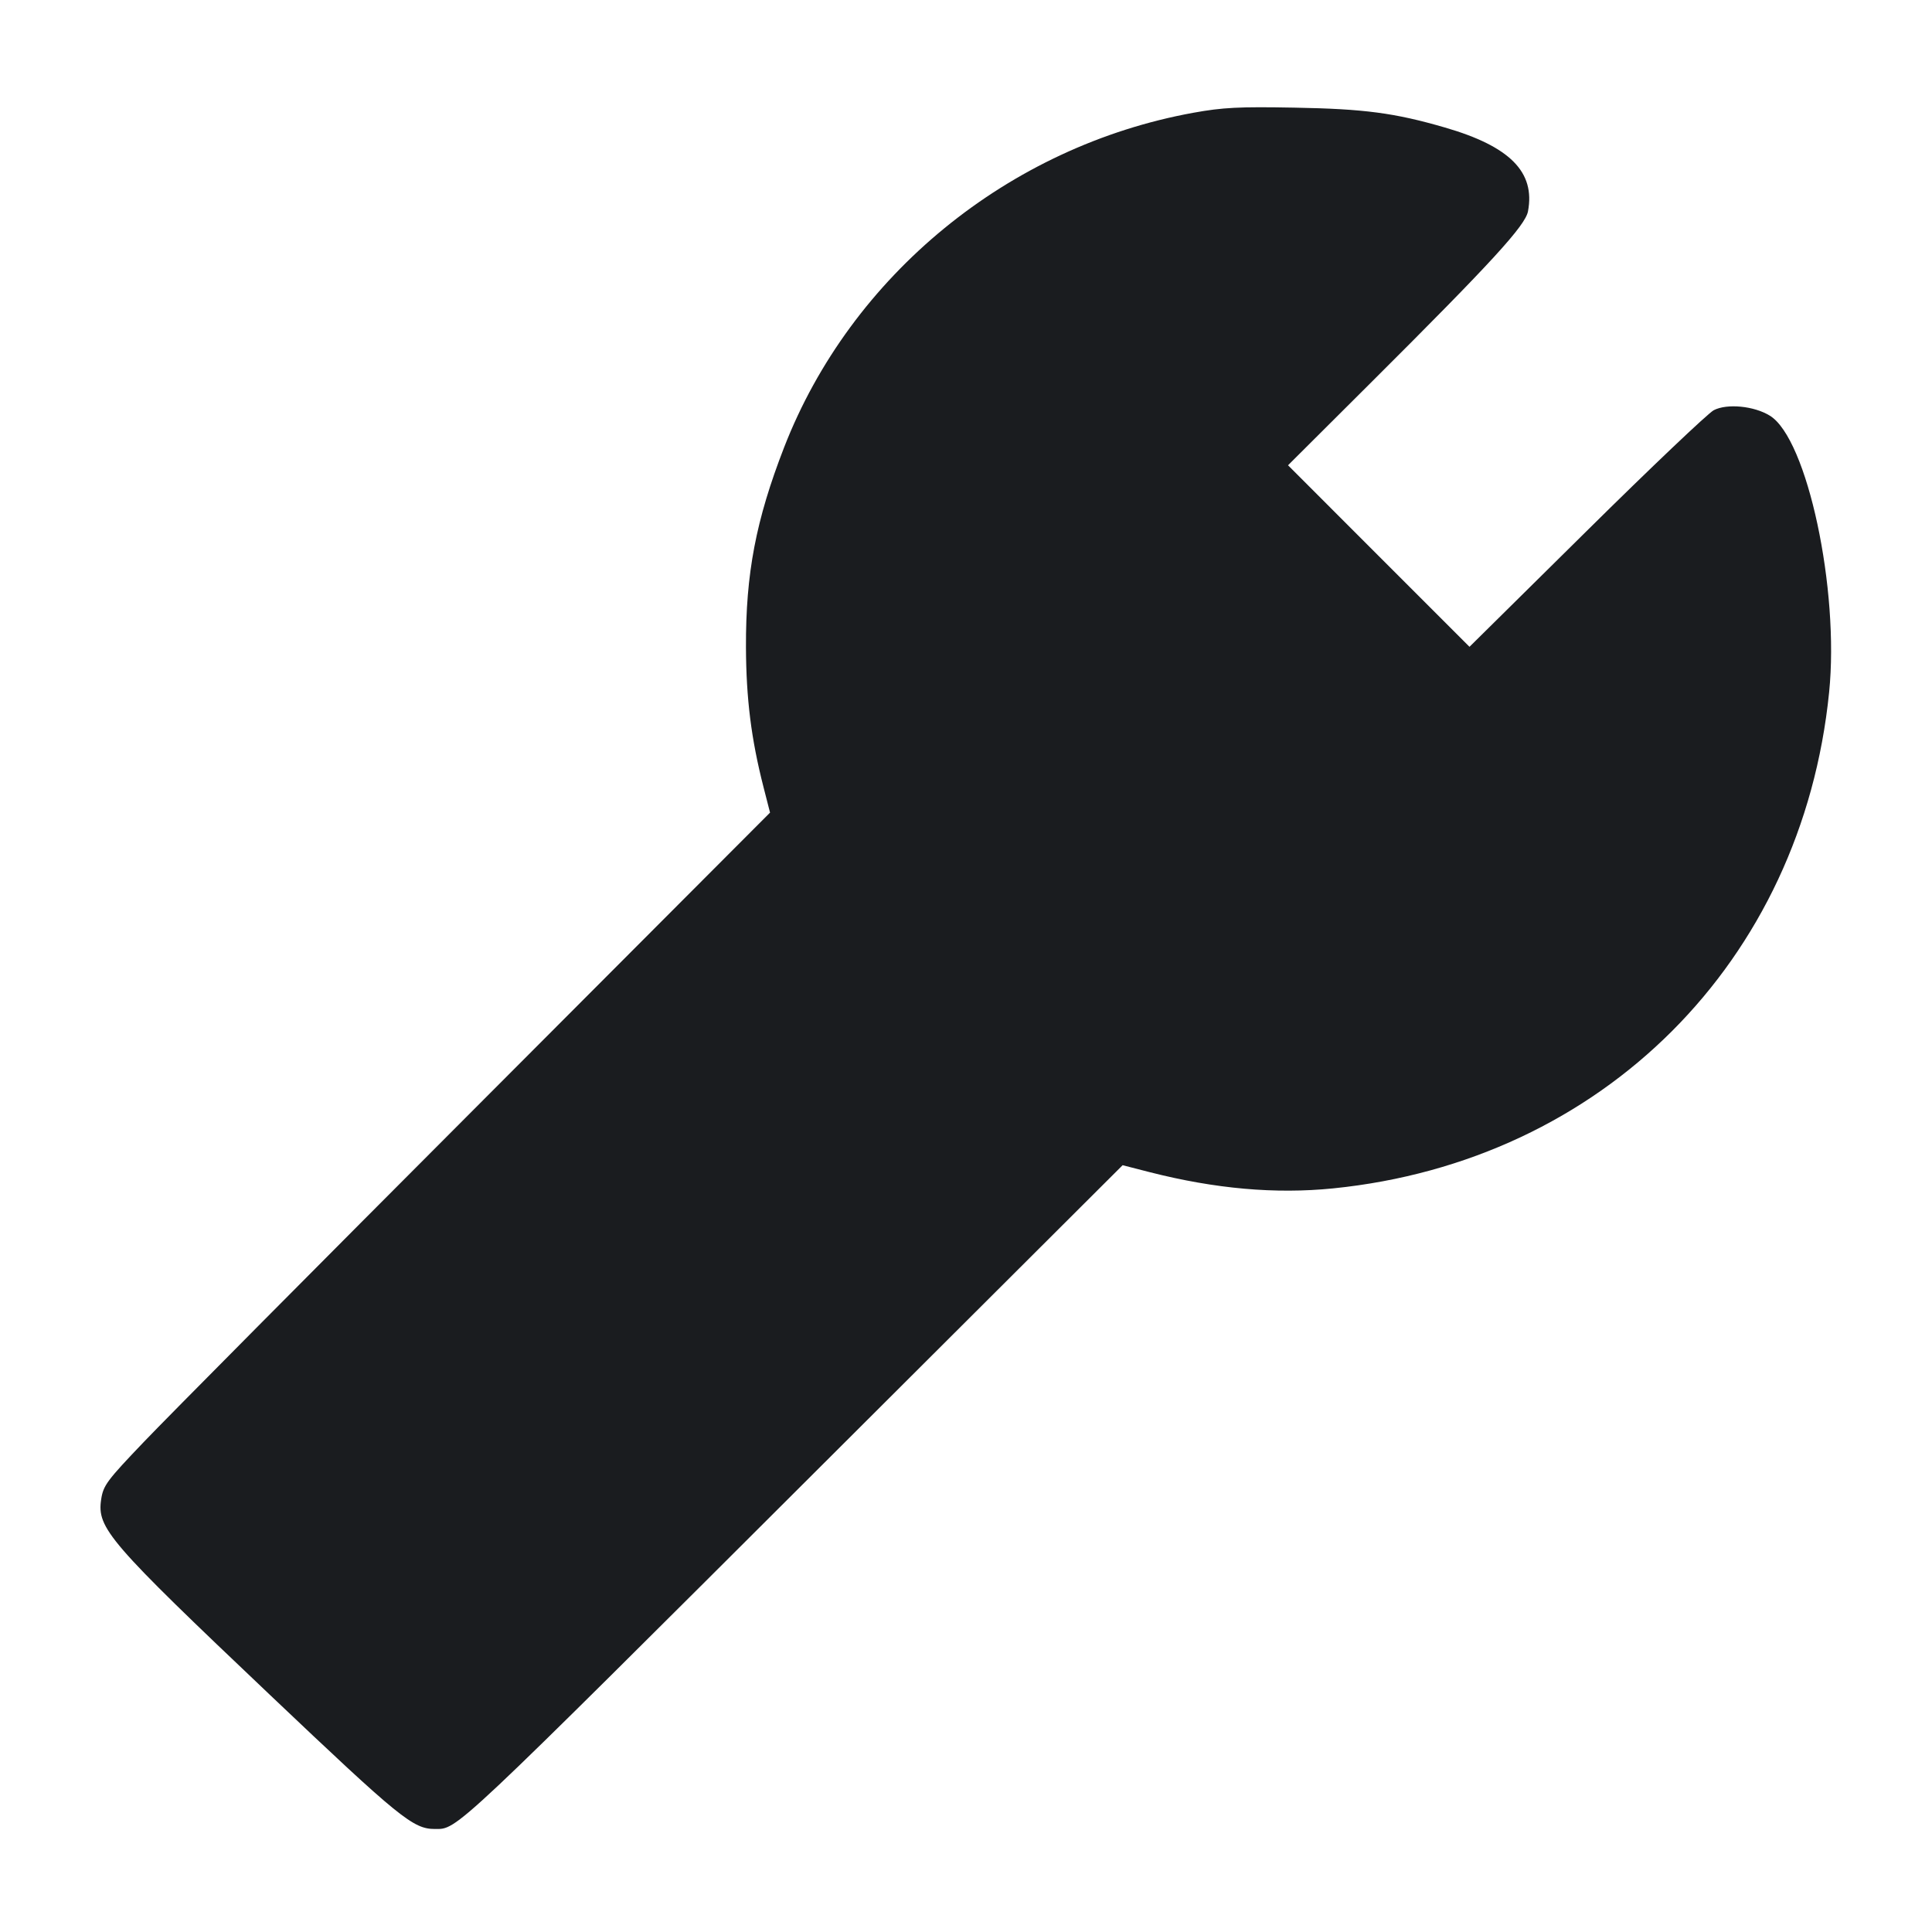 <svg width="28" height="28" viewBox="0 0 28 28" fill="none" xmlns="http://www.w3.org/2000/svg"><path d="M17.296 1.634 C 14.618 2.120,12.333 3.989,11.363 6.486 C 10.955 7.538,10.807 8.312,10.811 9.380 C 10.814 10.126,10.887 10.710,11.065 11.406 L 11.160 11.777 6.919 16.027 C 4.586 18.364,2.412 20.554,2.089 20.893 C 1.547 21.460,1.497 21.527,1.466 21.731 C 1.404 22.148,1.573 22.344,3.920 24.571 C 5.795 26.350,5.987 26.507,6.302 26.507 C 6.635 26.507,6.519 26.616,12.043 21.104 L 16.270 16.887 16.663 16.988 C 17.613 17.230,18.483 17.307,19.320 17.223 C 23.224 16.829,26.116 13.937,26.509 10.033 C 26.660 8.544,26.192 6.359,25.651 6.025 C 25.422 5.883,25.030 5.845,24.837 5.945 C 24.756 5.987,23.926 6.775,22.993 7.698 L 21.297 9.374 19.982 8.059 L 18.667 6.743 19.884 5.530 C 21.622 3.798,22.107 3.269,22.145 3.062 C 22.252 2.493,21.883 2.121,20.941 1.848 C 20.211 1.636,19.771 1.578,18.760 1.560 C 17.956 1.545,17.722 1.557,17.296 1.634 " fill="#1A1C1F" stroke="none" fill-rule="evenodd"></path></svg>